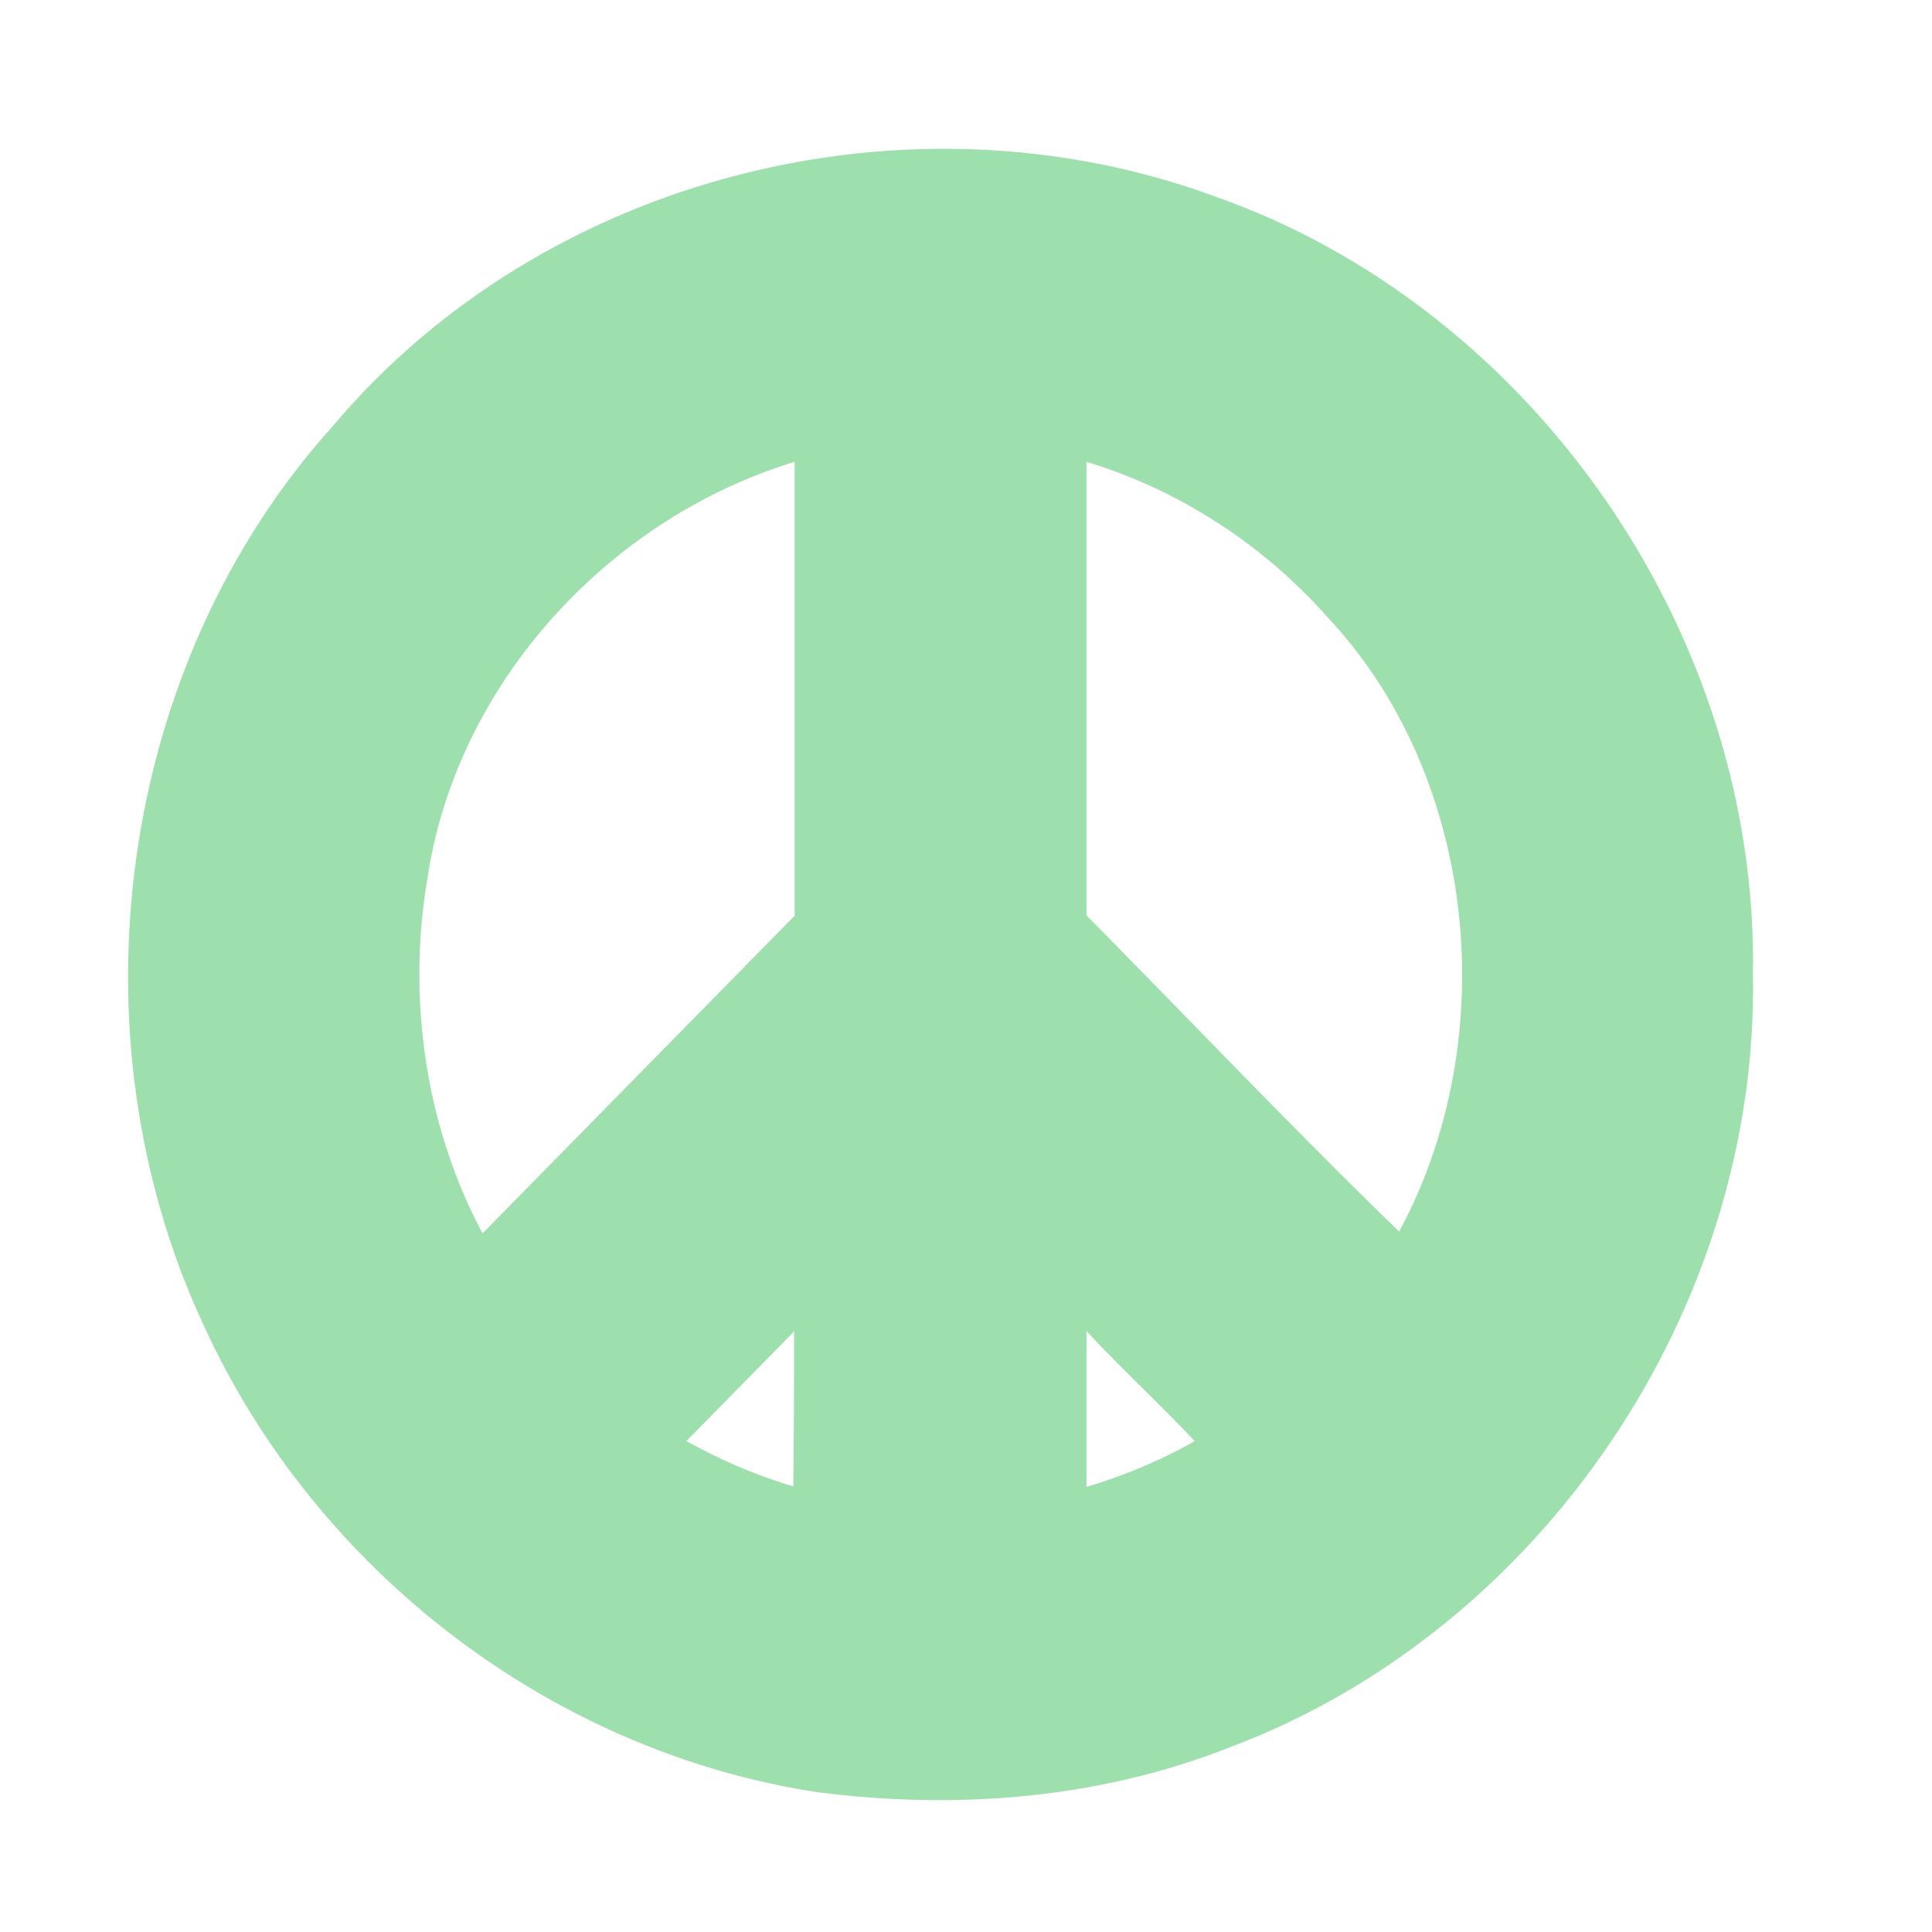 <svg xmlns="http://www.w3.org/2000/svg" xmlns:se="http://svg-edit.googlecode.com" xmlns:xlink="http://www.w3.org/1999/xlink" xmlns:dc="http://purl.org/dc/elements/1.1/" xmlns:cc="http://creativecommons.org/ns#" xmlns:rdf="http://www.w3.org/1999/02/22-rdf-syntax-ns#" xmlns:inkscape="http://www.inkscape.org/namespaces/inkscape" width="200" height="200" style="">                                    <title>my vector image</title>                                    <!-- Created with Vector Paint - http://www.vectorpaint.yaks.com/ https://chrome.google.com/webstore/detail/hnbpdiengicdefcjecjbnjnoifekhgdo -->                                    <rect id="backgroundrect" width="100%" height="100%" x="0" y="0" fill="#FFFFFF" stroke="none" class="" style=""/>                                <g class="currentLayer" style=""><title>Layer 1</title><path fill="#9de0ad" stroke="#9de0ad" stroke-width="16" stroke-linejoin="round" stroke-dashoffset="" fill-rule="nonzero" marker-start="" marker-mid="" marker-end="" id="svg_14" d="M85.696,177.598 C60.974,173.793 38.853,156.881 28.326,133.801 C15.627,106.503 20.26,71.732 40.457,49.398 C60.209,25.845 94.47,17.369 122.914,27.811 C152.622,38.14 174.088,68.872 173.462,100.902 C174.079,132.337 153.457,162.499 124.573,173.36 C112.228,178.281 98.772,179.266 85.696,177.599 L85.696,177.598 zM90.146,129.825 C90.1,126.036 90.054,122.247 90.009,118.457 C79.559,129.1 69.11,139.743 58.66,150.386 C67.645,157.696 78.629,162.223 90.009,163.735 C90.159,152.432 90.283,141.129 90.146,129.825 zM114.843,161.567 C122.237,159.345 129.336,155.806 135.332,150.858 C130.587,143.868 123.785,138.284 118.046,132.029 C113.521,127.424 108.995,122.818 104.47,118.213 C104.47,133.397 104.47,148.581 104.47,163.766 C107.977,163.291 111.441,162.558 114.843,161.567 L114.843,161.567 zM90.263,68.052 C90.263,58.047 90.263,48.043 90.263,38.038 C63.866,40.936 40.463,62.672 36.362,89.568 C33.348,107.247 37.491,126.33 48.761,140.308 C62.595,126.227 76.429,112.146 90.263,98.065 C90.263,88.061 90.263,78.056 90.263,68.052 L90.263,68.052 zM149.32,135.573 C164.563,112.412 162.342,78.916 143.393,58.56 C133.385,47.268 119.362,39.68 104.47,38.038 C104.47,58.044 104.47,78.05 104.47,98.056 C118.018,111.655 131.131,125.725 145.14,138.831 C147.104,141.198 148.089,136.368 149.32,135.573 z" style="color: rgb(157, 224, 173);" class=""/><path fill="#9de0ad" stroke="#9de0ad" stroke-width="16" stroke-linejoin="round" stroke-dashoffset="" fill-rule="nonzero" marker-start="" marker-mid="" marker-end="" id="svg_16" d="M95.011,126.666 C94.208,126.544 93.489,126.005 93.147,125.268 C92.735,124.397 92.885,123.288 93.541,122.575 C94.183,121.823 95.296,121.553 96.22,121.886 C97.185,122.216 97.883,123.196 97.862,124.218 C97.882,125.221 97.212,126.184 96.274,126.531 C95.873,126.688 95.436,126.719 95.011,126.666 L95.011,126.666 zM95.156,125.141 C95.154,125.02 95.153,124.899 95.151,124.779 C94.812,125.118 94.472,125.458 94.133,125.797 C94.425,126.031 94.781,126.175 95.151,126.223 C95.156,125.863 95.16,125.502 95.156,125.141 zM95.958,126.154 C96.198,126.083 96.429,125.97 96.624,125.812 C96.469,125.589 96.248,125.411 96.062,125.212 C95.915,125.065 95.768,124.918 95.621,124.771 C95.621,125.255 95.621,125.74 95.621,126.224 C95.735,126.209 95.847,126.186 95.958,126.154 L95.958,126.154 zM95.159,123.17 C95.159,122.851 95.159,122.532 95.159,122.212 C94.302,122.305 93.542,122.998 93.408,123.857 C93.31,124.421 93.445,125.03 93.811,125.476 C94.261,125.026 94.71,124.577 95.159,124.128 C95.159,123.809 95.159,123.489 95.159,123.17 L95.159,123.17 zM97.078,125.325 C97.573,124.586 97.501,123.517 96.885,122.867 C96.56,122.507 96.105,122.265 95.621,122.212 C95.621,122.851 95.621,123.489 95.621,124.128 C96.061,124.561 96.487,125.01 96.942,125.429 C97.006,125.504 97.038,125.35 97.078,125.325 z" style="color: rgb(157, 224, 173);"/><path fill="#9de0ad" stroke="#9de0ad" stroke-width="16" stroke-linejoin="round" stroke-dashoffset="" fill-rule="nonzero" marker-start="" marker-mid="" marker-end="" id="svg_18" d="M93.172,116.994 C93.083,116.981 93.003,116.921 92.965,116.839 C92.919,116.742 92.936,116.619 93.009,116.54 C93.08,116.456 93.204,116.426 93.307,116.463 C93.414,116.5 93.491,116.609 93.489,116.722 C93.491,116.834 93.417,116.941 93.312,116.979 C93.268,116.997 93.219,117 93.172,116.994 L93.172,116.994 zM93.188,116.825 C93.188,116.812 93.188,116.798 93.188,116.785 C93.15,116.822 93.112,116.86 93.075,116.898 C93.107,116.924 93.147,116.94 93.188,116.945 C93.188,116.905 93.189,116.865 93.188,116.825 zM93.277,116.938 C93.304,116.93 93.33,116.917 93.351,116.9 C93.334,116.875 93.31,116.855 93.289,116.833 C93.273,116.816 93.256,116.8 93.24,116.784 C93.24,116.838 93.24,116.891 93.24,116.945 C93.253,116.944 93.265,116.941 93.277,116.938 L93.277,116.938 zM93.189,116.606 C93.189,116.571 93.189,116.535 93.189,116.5 C93.093,116.51 93.009,116.587 92.994,116.682 C92.983,116.745 92.998,116.813 93.039,116.862 C93.089,116.812 93.139,116.762 93.189,116.712 C93.189,116.677 93.189,116.641 93.189,116.606 L93.189,116.606 zM93.402,116.845 C93.457,116.763 93.449,116.644 93.38,116.572 C93.344,116.532 93.294,116.505 93.24,116.5 C93.24,116.57 93.24,116.641 93.24,116.712 C93.289,116.761 93.336,116.81 93.387,116.857 C93.394,116.865 93.397,116.848 93.402,116.845 z" style="color: rgb(157, 224, 173);" class=""/></g></svg>